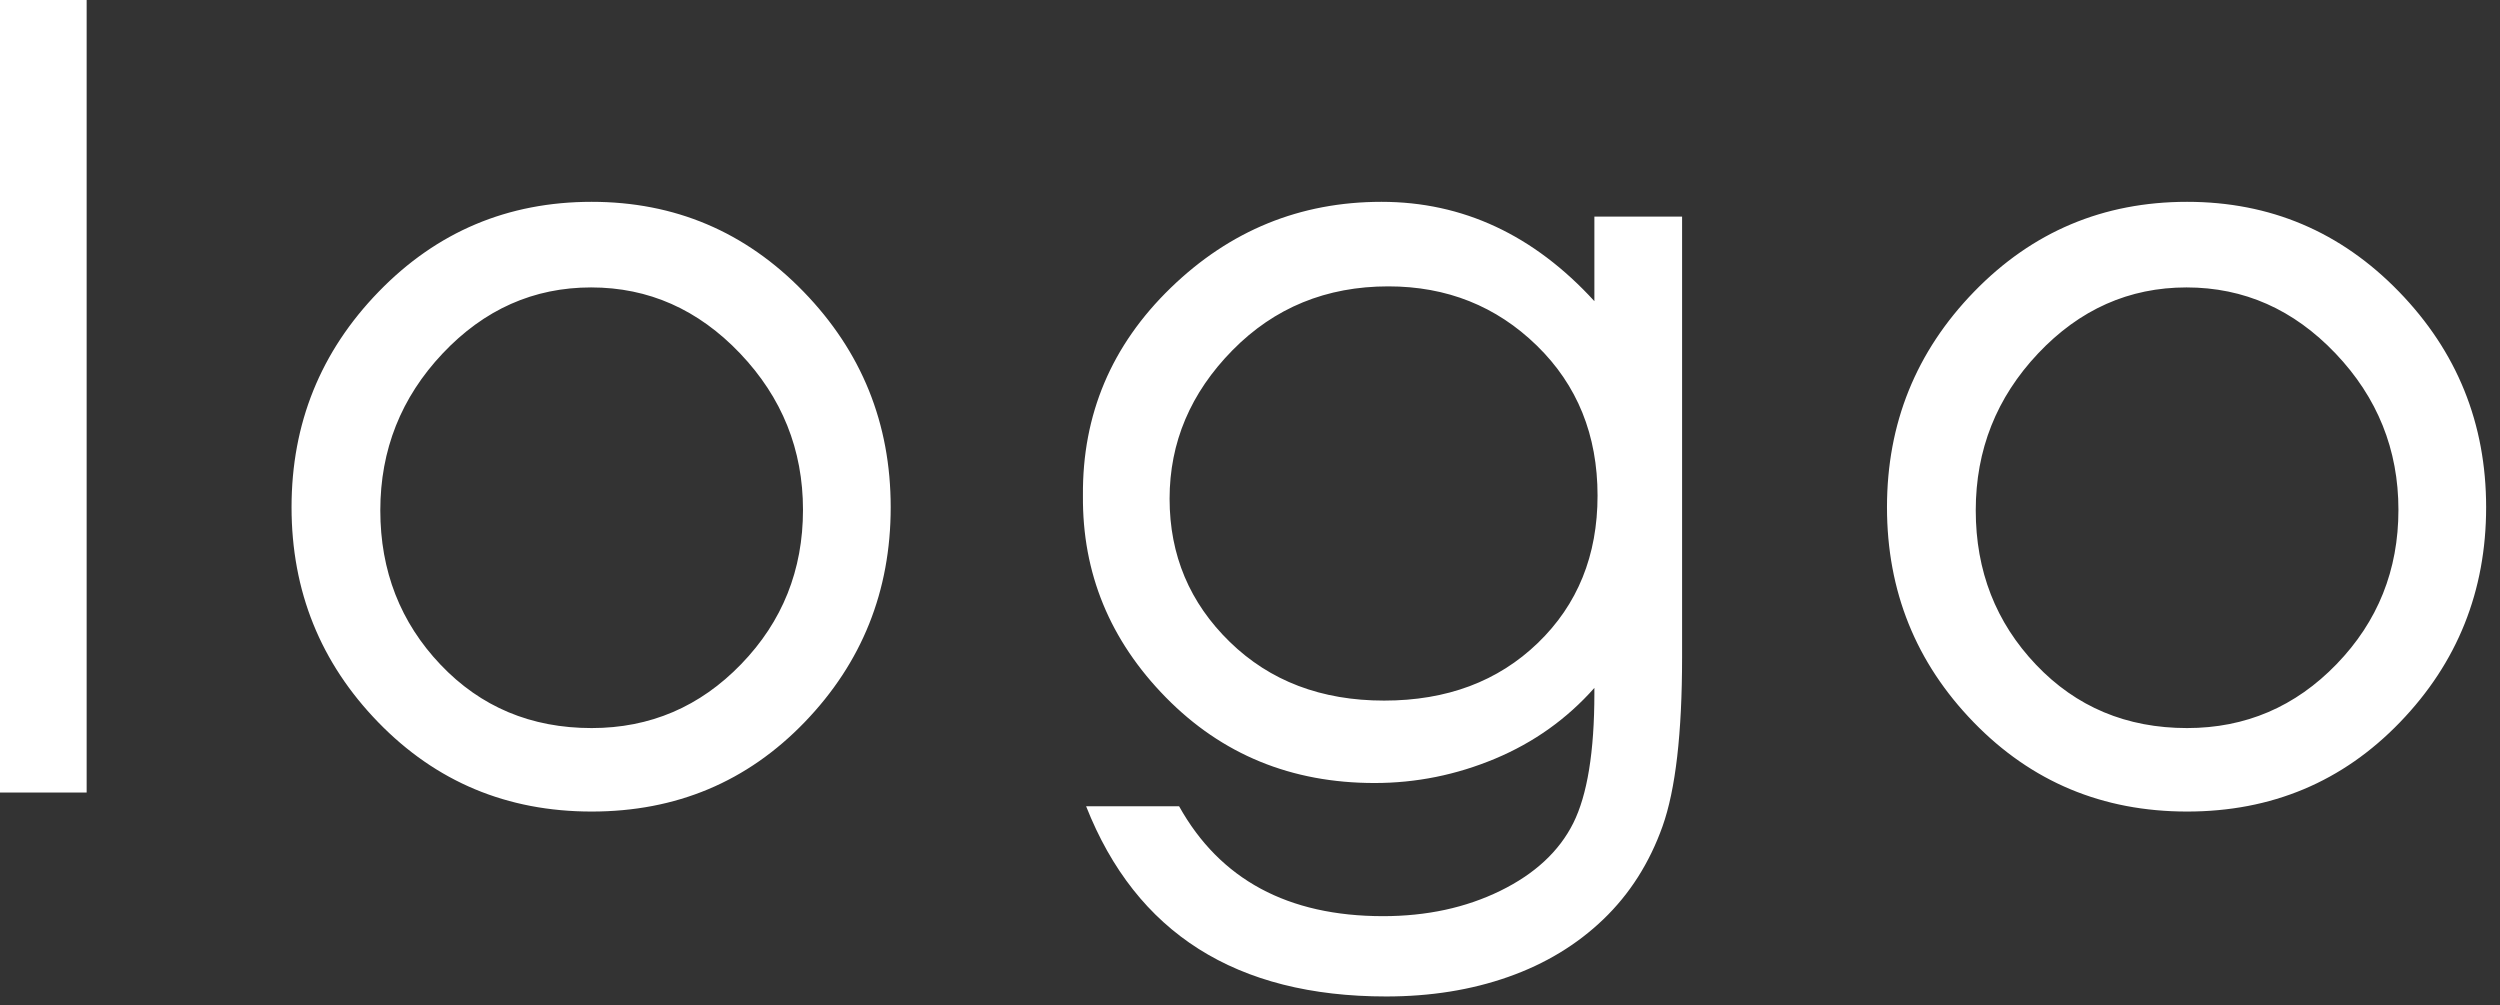 <?xml version="1.0" encoding="UTF-8"?>
<svg width="97px" height="39px" viewBox="0 0 97 39" version="1.1" xmlns="http://www.w3.org/2000/svg" xmlns:xlink="http://www.w3.org/1999/xlink">
    <rect x="0" y="0" width="97" height="39" fill="#333333" stroke="none"/>
    <!-- Generator: Sketch 47.1 (45422) - http://www.bohemiancoding.com/sketch -->
    <title>logo/Light</title>
    <desc>Created with Sketch.</desc>
    <defs></defs>
    <g id="Page-1" stroke="none" stroke-width="1" fill="none" fill-rule="evenodd">
        <g id="FRONTENT-ZADANIE2" transform="translate(-133, -1438)" fill="#FFFFFF">
            <g id="//Footer" transform="translate(133, 1438)">
                <path d="M3.362,30.75 L0,30.75 L0,0 L3.362,0 L3.362,30.75 Z M22.956,7.831 C26.182,7.831 28.922,8.993 31.177,11.316 C33.432,13.639 34.559,16.427 34.559,19.68 C34.559,22.933 33.445,25.714 31.218,28.023 C28.99,30.333 26.236,31.488 22.956,31.488 C19.676,31.488 16.916,30.333 14.674,28.023 C12.433,25.714 11.312,22.933 11.312,19.68 C11.312,16.427 12.44,13.639 14.695,11.316 C16.95,8.993 19.704,7.831 22.956,7.831 Z M22.956,28.249 C25.225,28.249 27.159,27.422 28.758,25.768 C30.357,24.115 31.156,22.12 31.156,19.782 C31.156,17.445 30.343,15.423 28.717,13.714 C27.09,12.006 25.163,11.152 22.936,11.152 C20.708,11.152 18.788,12.006 17.175,13.714 C15.563,15.423 14.756,17.452 14.756,19.803 C14.756,22.154 15.535,24.149 17.093,25.789 C18.651,27.429 20.606,28.249 22.956,28.249 Z M65.265,25.502 C65.265,28.454 65.012,30.641 64.506,32.062 C64,33.483 63.235,34.686 62.21,35.67 C61.185,36.654 59.955,37.399 58.52,37.904 C57.085,38.41 55.507,38.663 53.785,38.663 C47.963,38.663 44.081,36.203 42.141,31.283 L45.749,31.283 C47.334,34.126 49.972,35.547 53.662,35.547 C55.356,35.547 56.873,35.219 58.213,34.563 C59.552,33.907 60.495,33.032 61.042,31.939 C61.588,30.846 61.862,29.165 61.862,26.896 L61.862,26.691 C60.796,27.894 59.511,28.809 58.008,29.438 C56.504,30.067 54.946,30.381 53.334,30.381 C50.108,30.381 47.409,29.274 45.236,27.06 C43.063,24.846 41.99,22.236 42.018,19.229 C41.99,16.086 43.125,13.4 45.421,11.172 C47.717,8.945 50.443,7.831 53.6,7.831 C56.757,7.831 59.511,9.116 61.862,11.685 L61.862,8.405 L65.265,8.405 L65.265,25.502 Z M61.985,19.229 C61.985,16.878 61.199,14.938 59.627,13.407 C58.055,11.876 56.135,11.111 53.867,11.111 C51.461,11.111 49.445,11.938 47.819,13.591 C46.193,15.245 45.38,17.165 45.38,19.352 C45.38,21.539 46.159,23.39 47.717,24.907 C49.275,26.425 51.27,27.183 53.703,27.183 C56.135,27.183 58.124,26.438 59.668,24.948 C61.212,23.459 61.985,21.552 61.985,19.229 Z M84.859,7.831 C88.084,7.831 90.824,8.993 93.079,11.316 C95.334,13.639 96.462,16.427 96.462,19.68 C96.462,22.933 95.348,25.714 93.12,28.023 C90.893,30.333 88.139,31.488 84.859,31.488 C81.579,31.488 78.818,30.333 76.577,28.023 C74.335,25.714 73.215,22.933 73.215,19.68 C73.215,16.427 74.342,13.639 76.597,11.316 C78.852,8.993 81.606,7.831 84.859,7.831 Z M84.859,28.249 C87.127,28.249 89.061,27.422 90.66,25.768 C92.259,24.115 93.059,22.12 93.059,19.782 C93.059,17.445 92.246,15.423 90.619,13.714 C88.993,12.006 87.066,11.152 84.838,11.152 C82.611,11.152 80.69,12.006 79.078,13.714 C77.465,15.423 76.659,17.452 76.659,19.803 C76.659,22.154 77.438,24.149 78.996,25.789 C80.554,27.429 82.508,28.249 84.859,28.249 Z" id="logo/Light"></path>
            </g>
        </g>
    </g>
</svg>